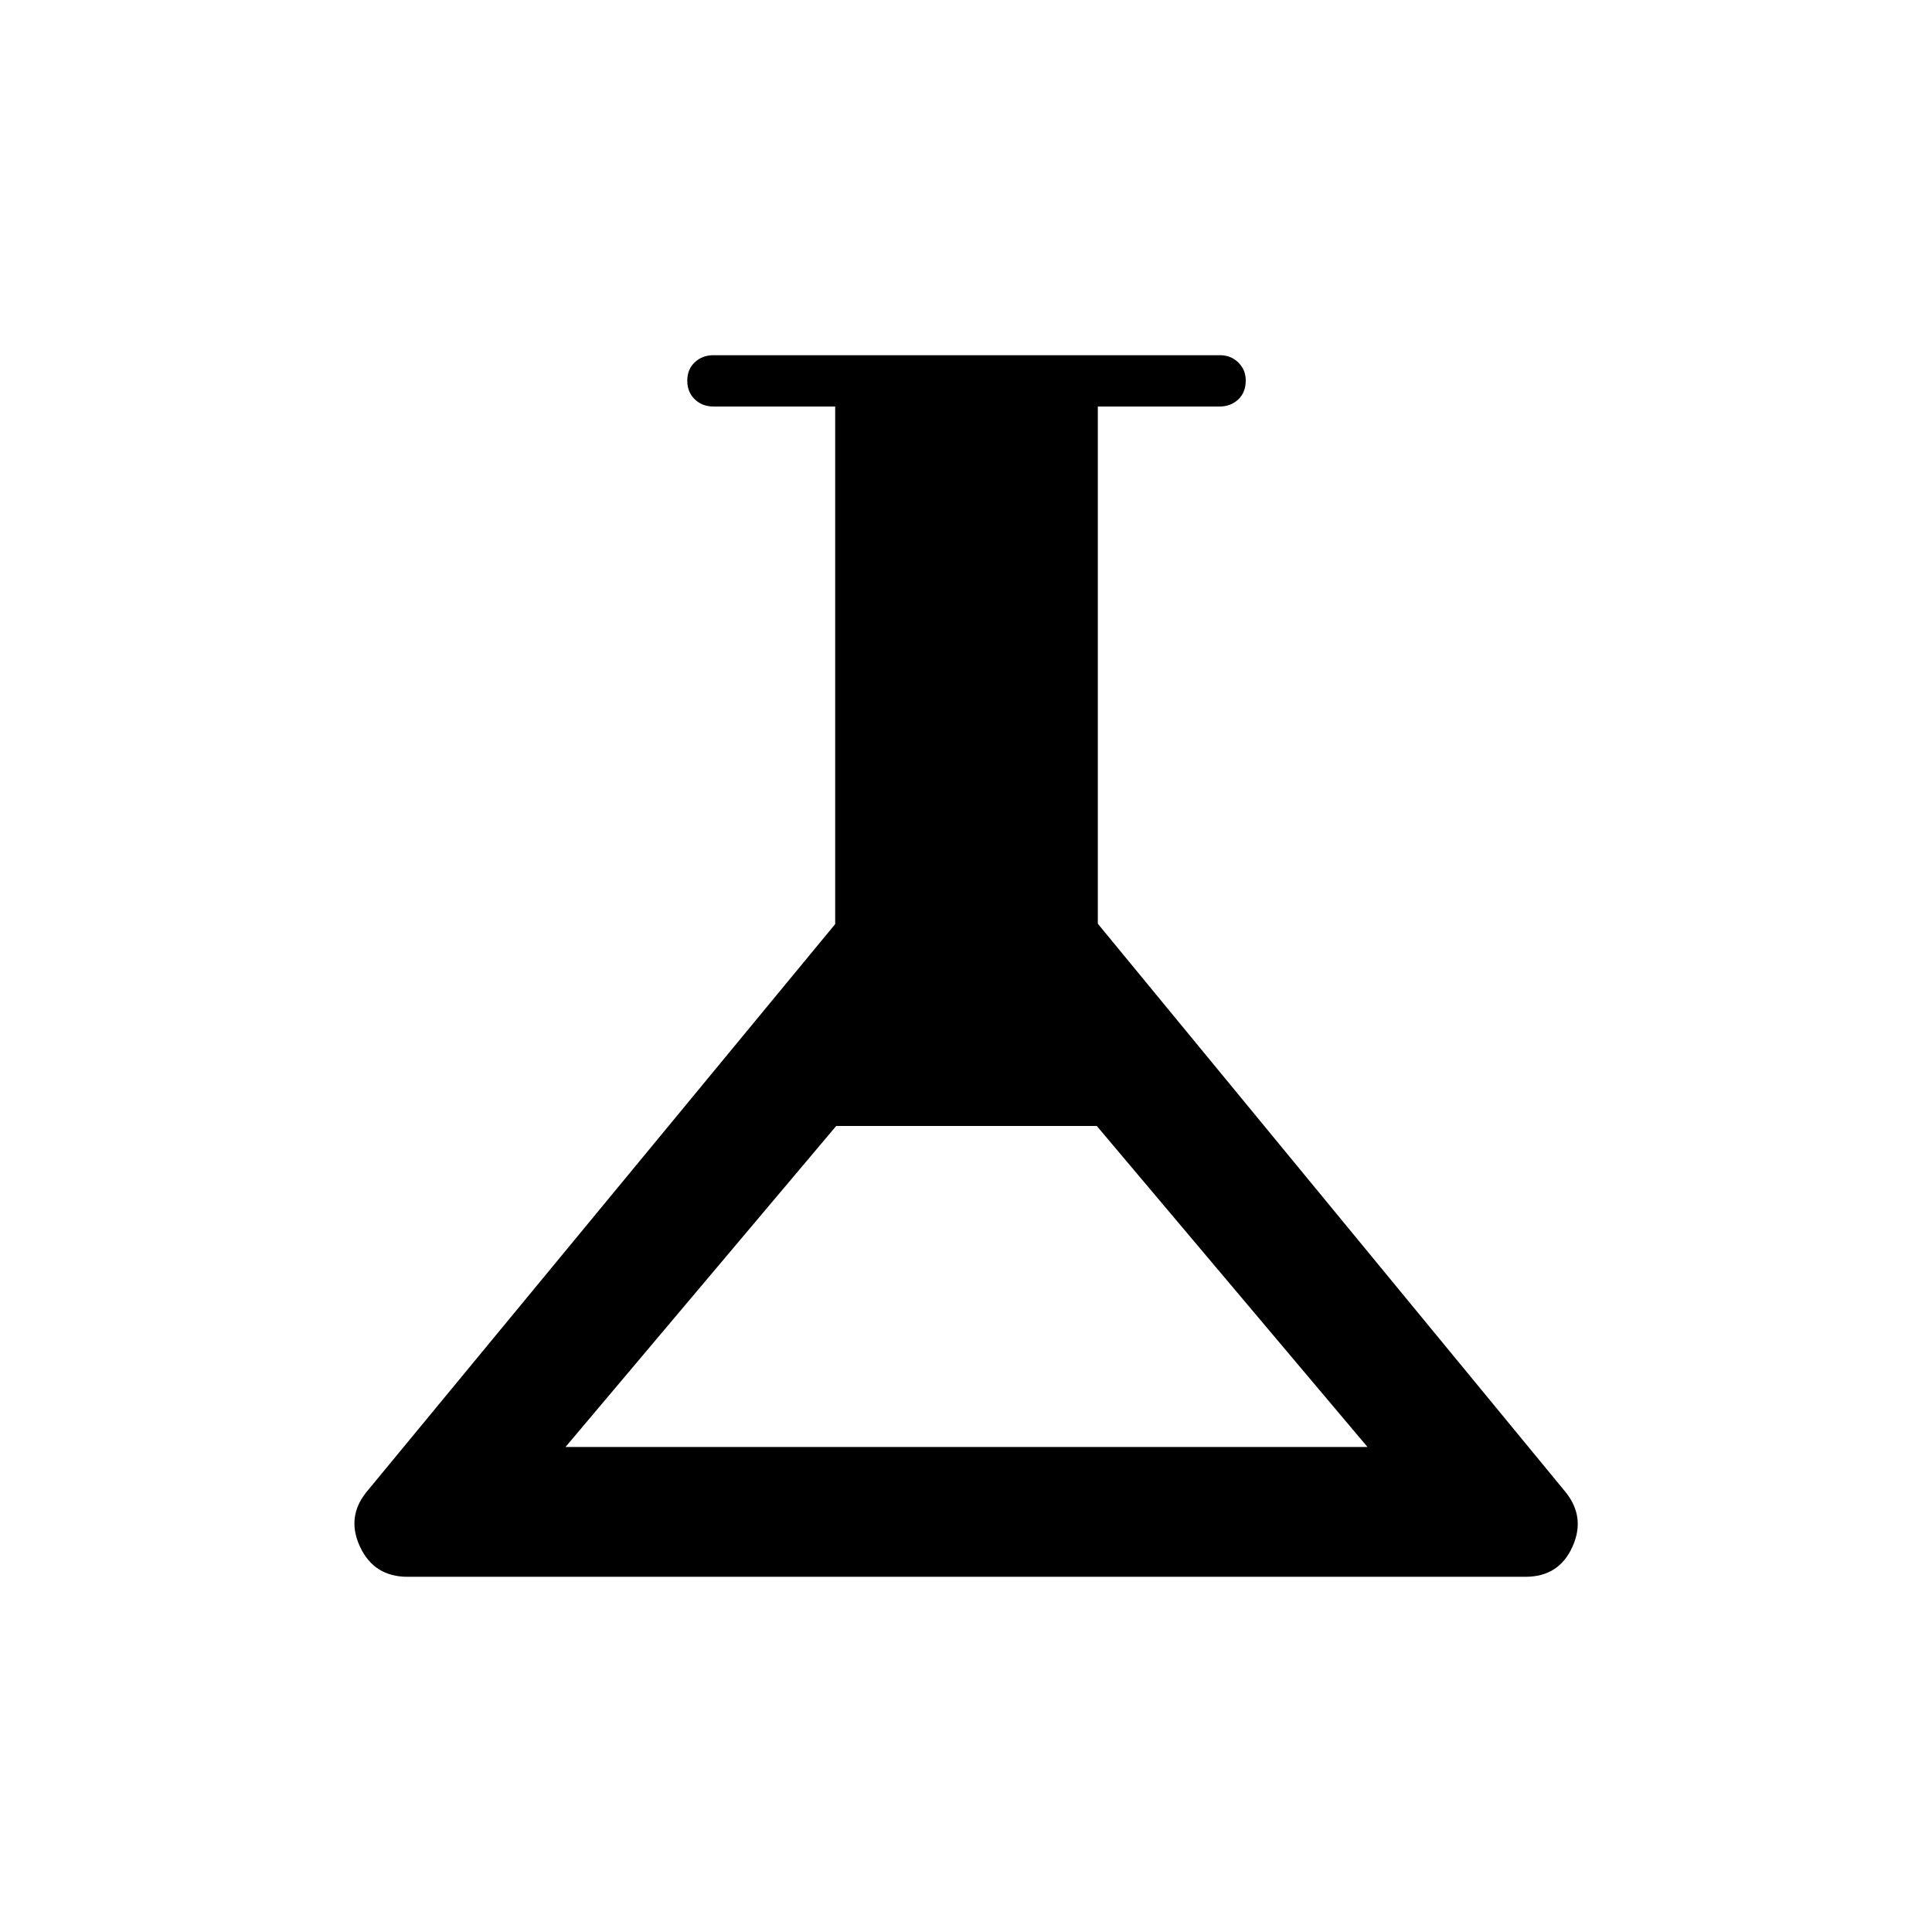<svg xmlns="http://www.w3.org/2000/svg" height="24" viewBox="0 -960 960 960" width="24"><path d="M202.5-176.5q-16.548 0-23.524-14.75Q172-206 182-218.5l233-282.324V-758h-60.5q-5.525 0-9.263-3.579-3.737-3.579-3.737-9.25 0-5.671 3.737-9.171 3.738-3.5 9.263-3.5h251.748q5.352 0 9.052 3.616 3.7 3.617 3.7 8.963 0 5.921-3.737 9.421-3.738 3.5-9.263 3.5h-60.5v257L778-218.5q10 12.5 3.266 27.25T758-176.5H202.5ZM281-241h398.5L545-400.5H415.5L281-241Z"/></svg>